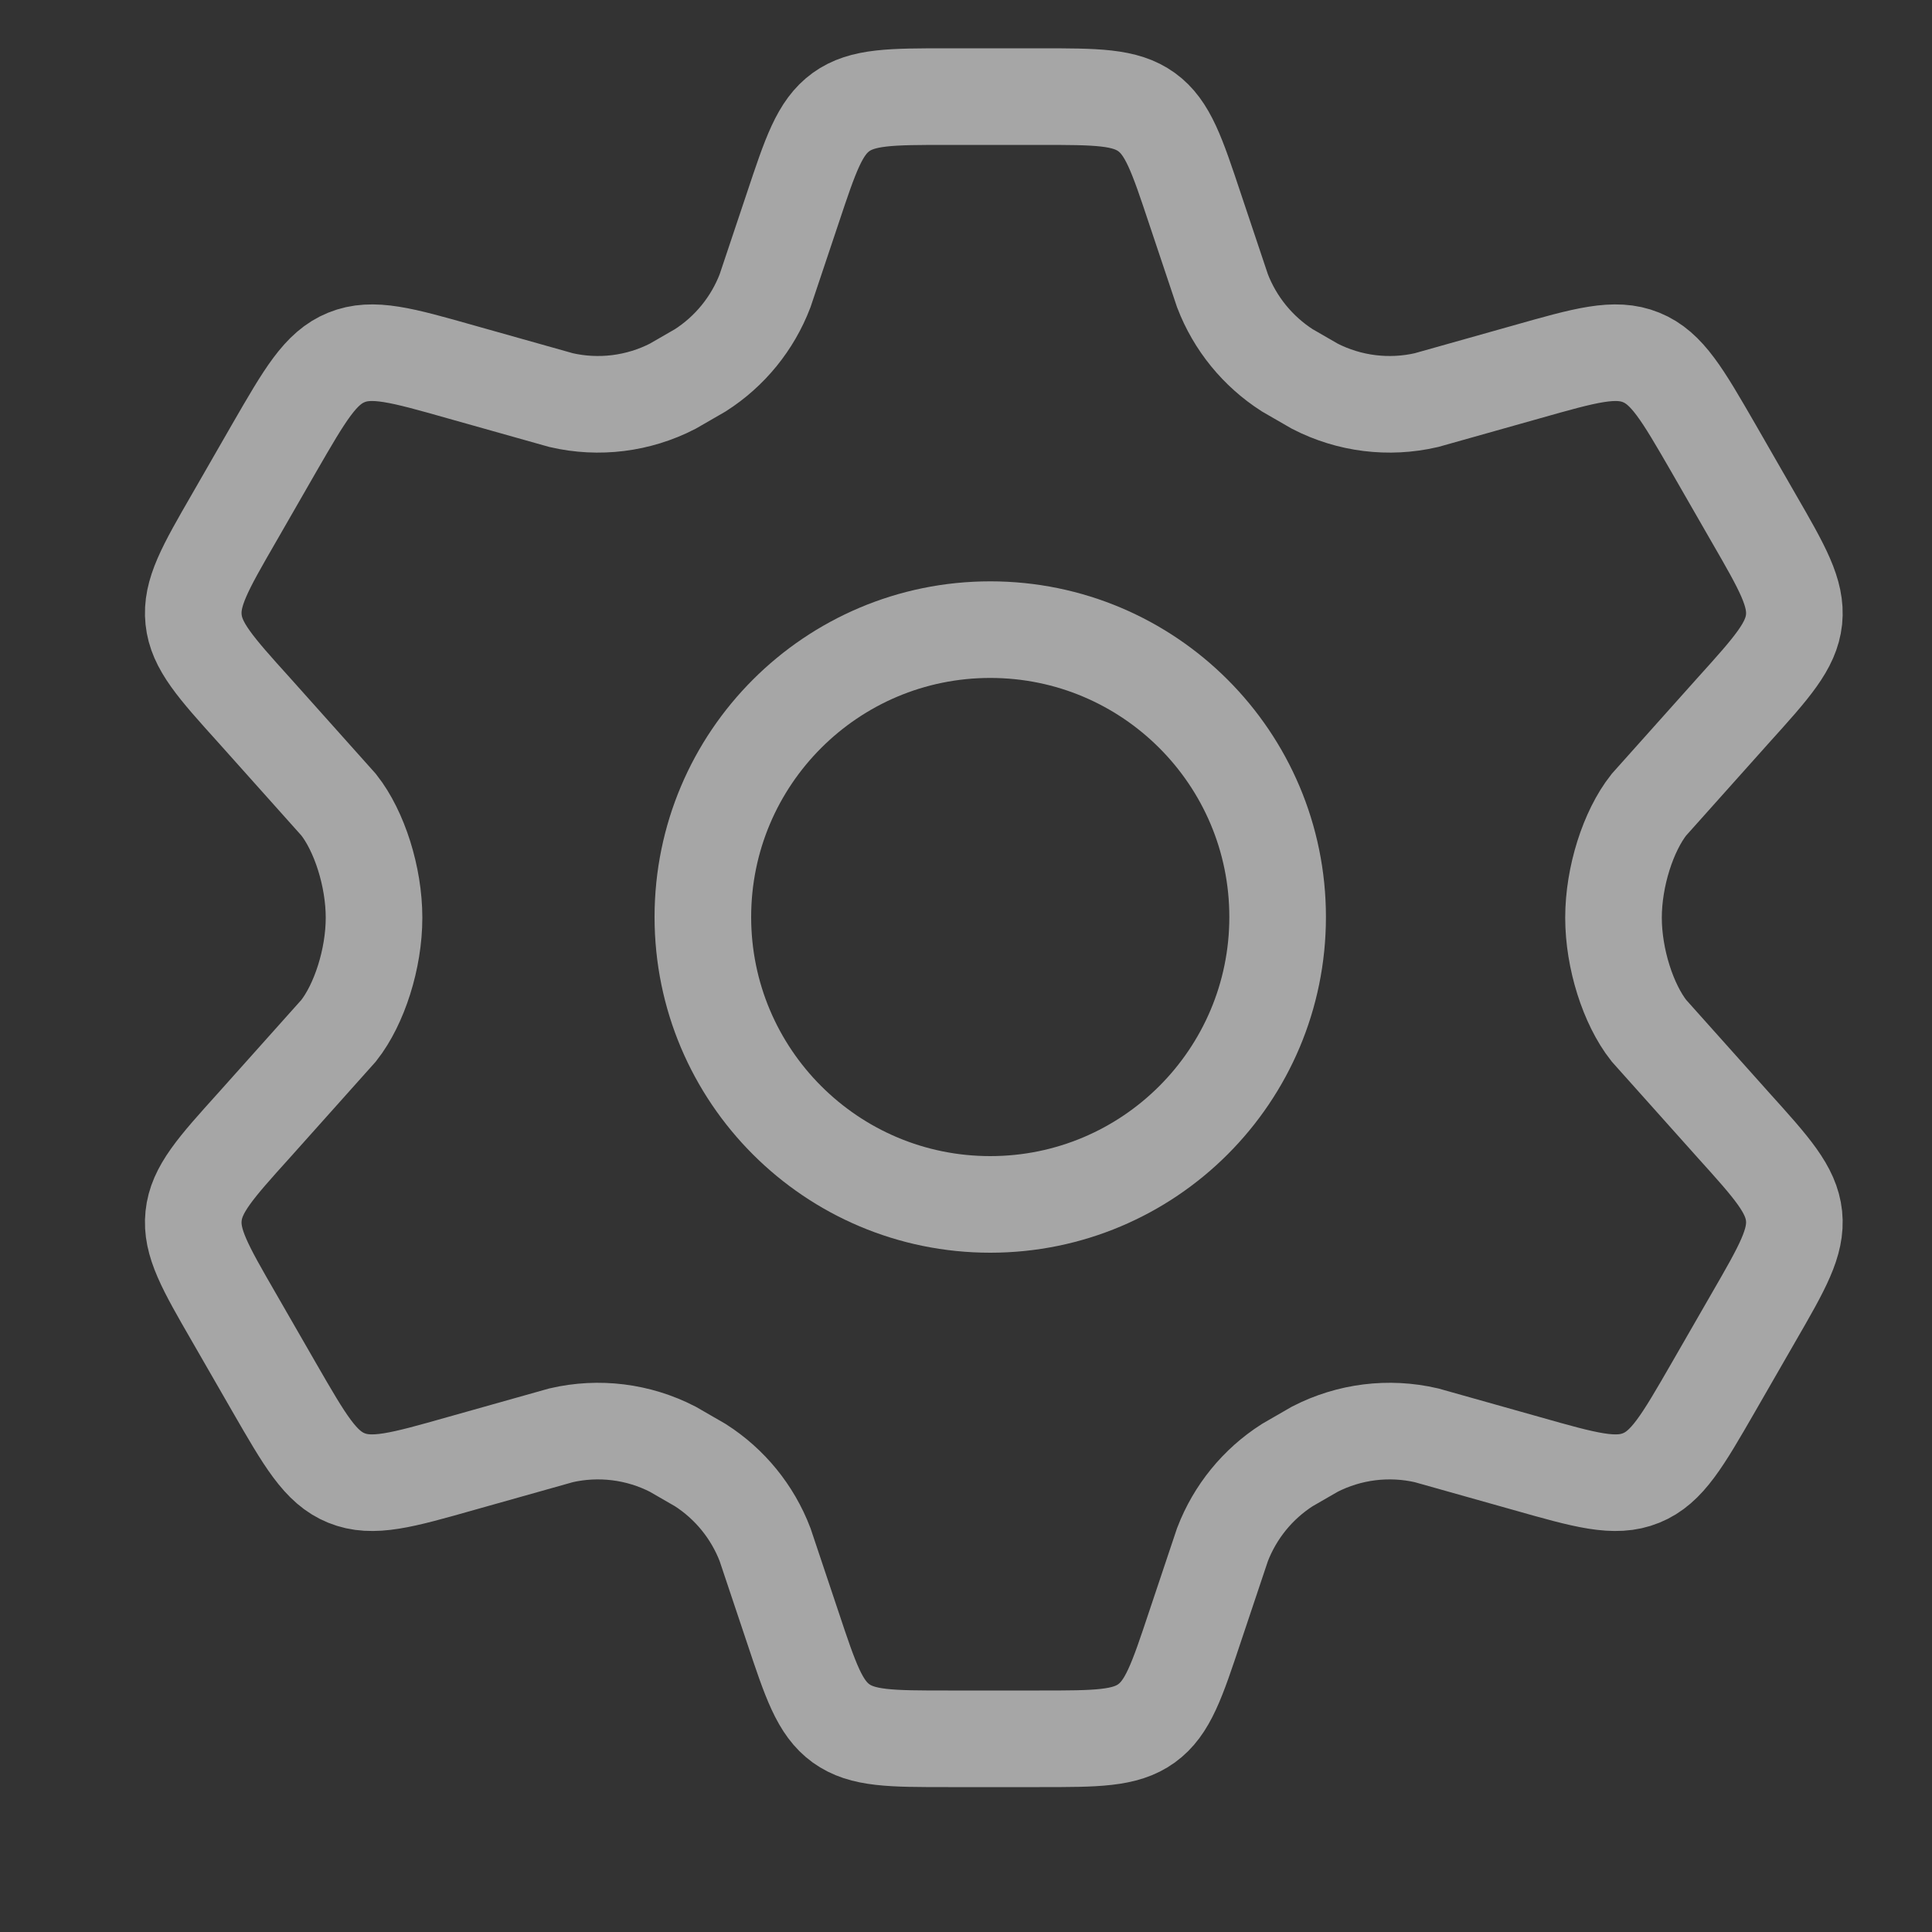 <svg width="20" height="20" viewBox="0 0 20 20" fill="none" xmlns="http://www.w3.org/2000/svg">
<rect x="0" y="0" width="20" height="20" fill="#333333" stroke="none"/>
<g opacity="0.6">
<path d="M18.154 5.364L17.735 4.635C17.417 4.085 17.259 3.809 16.989 3.7C16.719 3.59 16.413 3.677 15.803 3.85L14.766 4.142C14.376 4.232 13.967 4.181 13.611 3.998L13.325 3.833C13.02 3.637 12.785 3.349 12.655 3.01L12.371 2.162C12.184 1.601 12.091 1.321 11.869 1.16C11.647 1 11.351 1 10.761 1H9.814C9.224 1 8.928 1 8.706 1.16C8.484 1.321 8.391 1.601 8.204 2.162L7.92 3.01C7.79 3.349 7.556 3.637 7.25 3.833L6.964 3.998C6.608 4.181 6.199 4.232 5.809 4.142L4.772 3.85C4.161 3.677 3.856 3.59 3.586 3.7C3.316 3.809 3.158 4.085 2.84 4.635L2.421 5.364C2.123 5.88 1.975 6.138 2.004 6.413C2.032 6.687 2.231 6.909 2.63 7.351L3.506 8.331C3.72 8.602 3.872 9.075 3.872 9.5C3.872 9.925 3.72 10.397 3.506 10.669L2.63 11.649C2.231 12.091 2.032 12.313 2.004 12.588C1.975 12.862 2.123 13.12 2.421 13.636L2.84 14.364C3.158 14.915 3.316 15.191 3.586 15.3C3.856 15.41 4.161 15.323 4.772 15.15L5.809 14.858C6.199 14.768 6.608 14.819 6.964 15.002L7.25 15.167C7.556 15.363 7.79 15.651 7.92 15.99L8.204 16.838C8.391 17.399 8.484 17.679 8.706 17.84C8.928 18 9.224 18 9.814 18H10.761C11.351 18 11.647 18 11.869 17.84C12.091 17.679 12.184 17.399 12.371 16.838L12.655 15.99C12.785 15.651 13.019 15.363 13.325 15.167L13.611 15.002C13.967 14.819 14.376 14.768 14.766 14.858L15.803 15.15C16.413 15.323 16.719 15.41 16.989 15.3C17.259 15.191 17.417 14.915 17.735 14.364L18.154 13.636C18.452 13.12 18.6 12.862 18.572 12.588C18.543 12.313 18.344 12.091 17.945 11.649L17.069 10.669C16.855 10.397 16.703 9.925 16.703 9.5C16.703 9.075 16.855 8.602 17.069 8.331L17.945 7.351C18.344 6.909 18.543 6.687 18.572 6.413C18.6 6.138 18.452 5.88 18.154 5.364Z" stroke="#F4F4F4"  stroke-linecap="round"/>
<path d="M13.226 9.493C13.226 11.136 11.894 12.468 10.251 12.468C8.608 12.468 7.276 11.136 7.276 9.493C7.276 7.85 8.608 6.518 10.251 6.518C11.894 6.518 13.226 7.85 13.226 9.493Z" stroke="#F4F4F4"/>
</g>
</svg>
